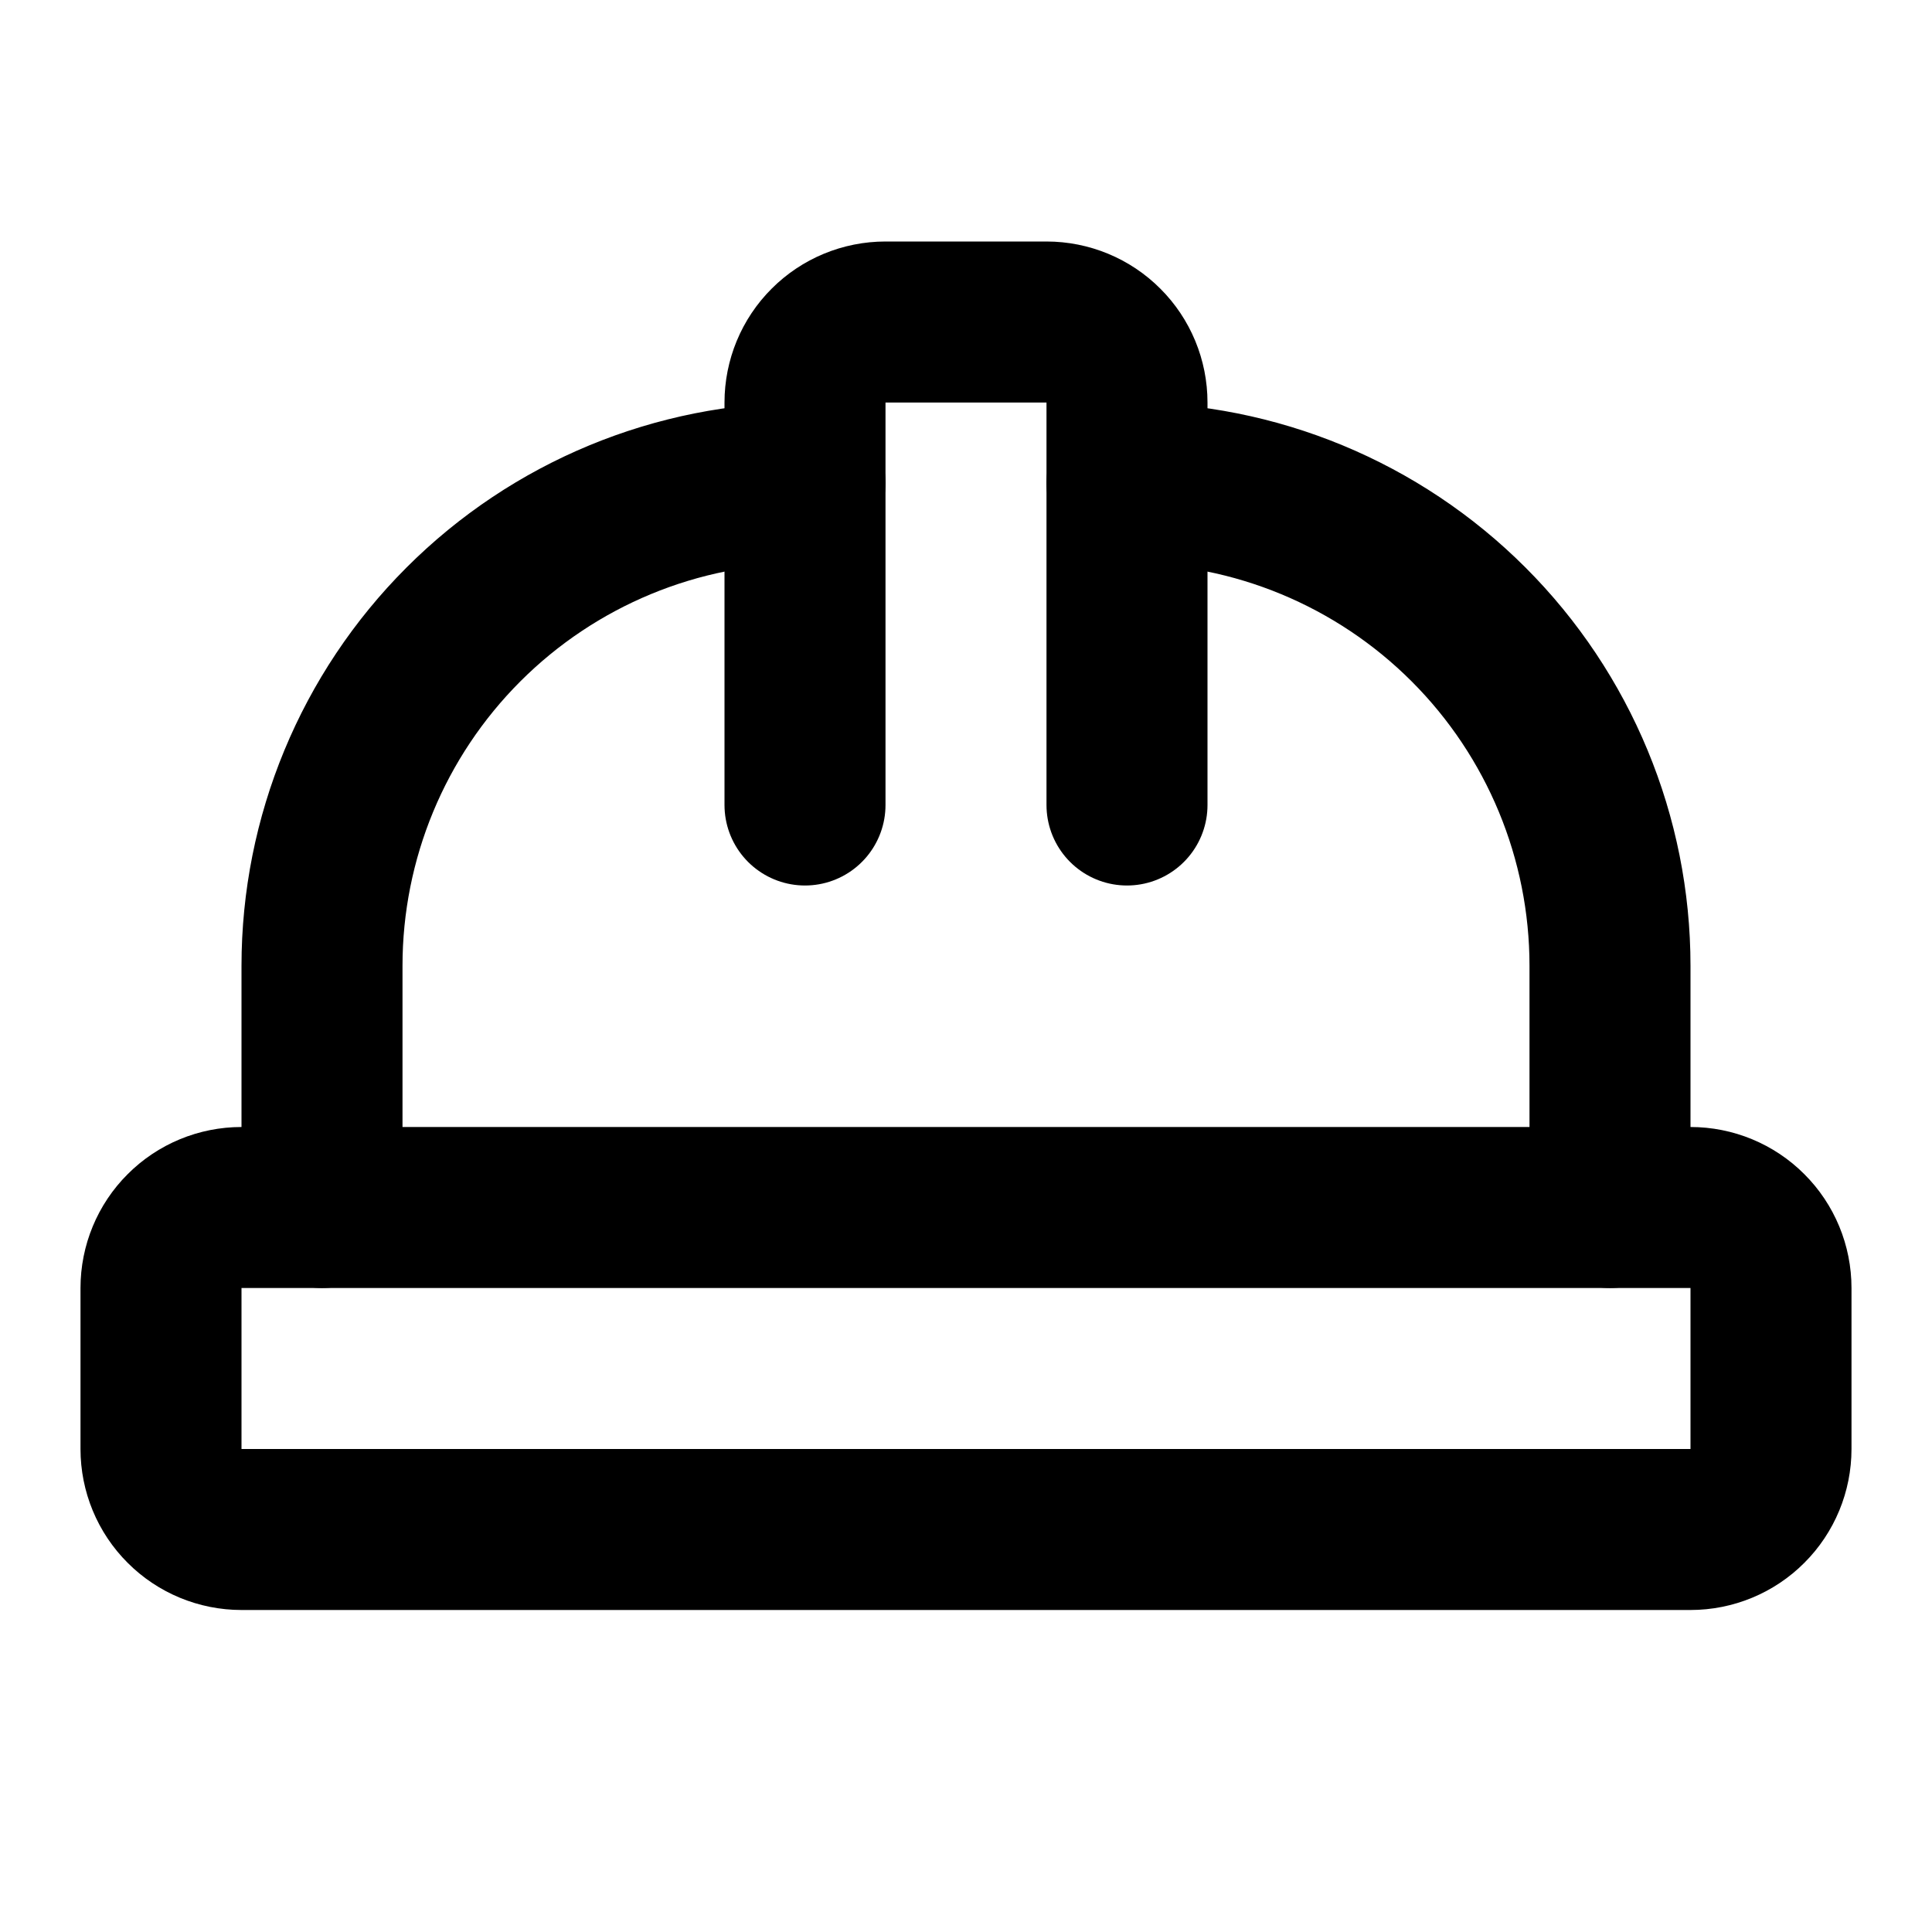 <svg
  xmlns="http://www.w3.org/2000/svg"
  width="24"
  height="24"
  viewBox="0 0 24 24"
  fill="none"
  stroke="currentColor"
  stroke-width="2"
  stroke-linecap="round"
  stroke-linejoin="round"
>
  <path d="m2.0 18.0c0 0.265 0.105 0.52 0.293 0.707 0.187 0.188 0.442 0.293 0.707 0.293h18c0.265 0 0.52-0.105 0.707-0.293 0.188-0.187 0.293-0.442 0.293-0.707v-2c0-0.265-0.105-0.52-0.293-0.707-0.187-0.188-0.442-0.293-0.707-0.293h-18c-0.265 0-0.52 0.105-0.707 0.293-0.188 0.187-0.293 0.442-0.293 0.707v2z"/>
  <path d="m10.0 10.0v-5c0-0.265 0.105-0.52 0.293-0.707 0.187-0.188 0.442-0.293 0.707-0.293h2c0.265 0 0.52 0.105 0.707 0.293 0.188 0.187 0.293 0.442 0.293 0.707v5"/>
  <path d="m4.0 15.0v-3.002c0-1.591 0.632-3.116 1.757-4.241s2.65-1.757 4.241-1.757h2e-3"/>
  <path d="m14.0 6.0h2e-3c1.591 0 3.116 0.632 4.241 1.757s1.757 2.65 1.757 4.241v3.002"/>
</svg>
